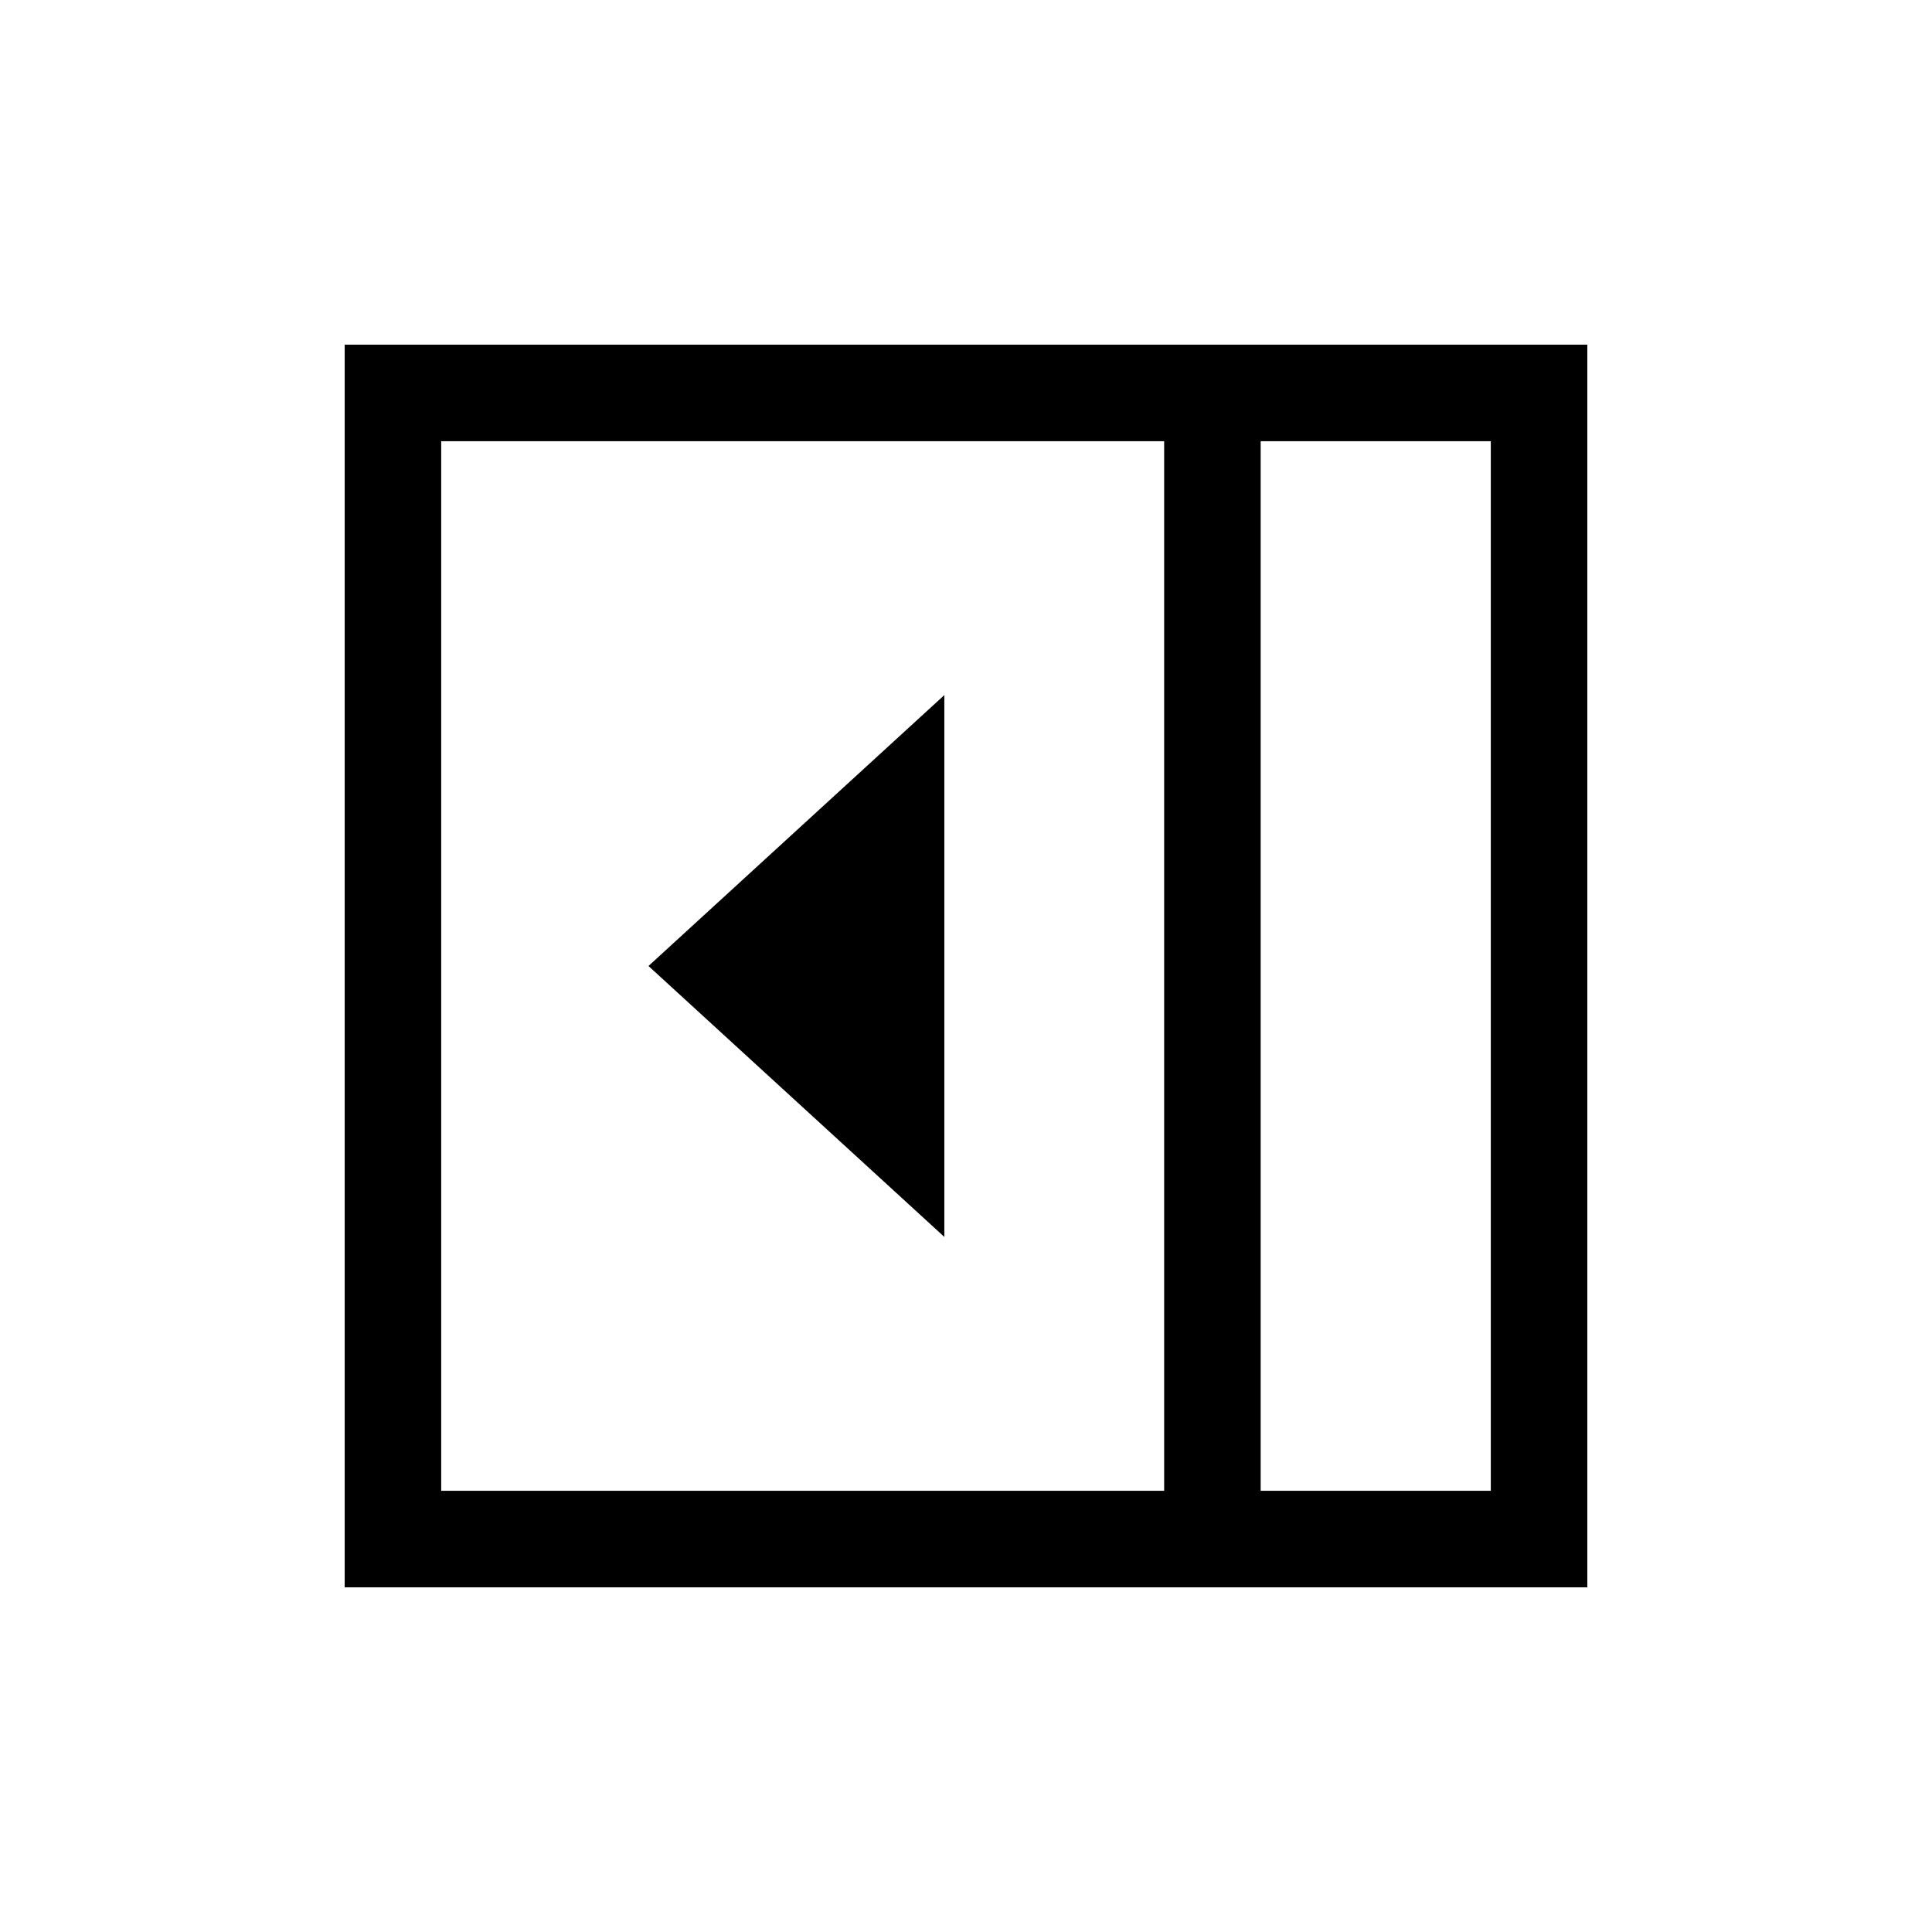 <svg xmlns="http://www.w3.org/2000/svg" height="20" viewBox="0 -960 960 960" width="20"><path d="M469.23-345.39v-269.22L322.23-480l147 134.61Zm157.19 126.16h114.35v-521.54H626.42v521.54Zm-407.19 0h359.23v-521.54H219.23v521.54Zm407.19 0h114.35-114.35Zm-455.15 47.96v-617.46h617.46v617.46H171.27Z"/></svg>
